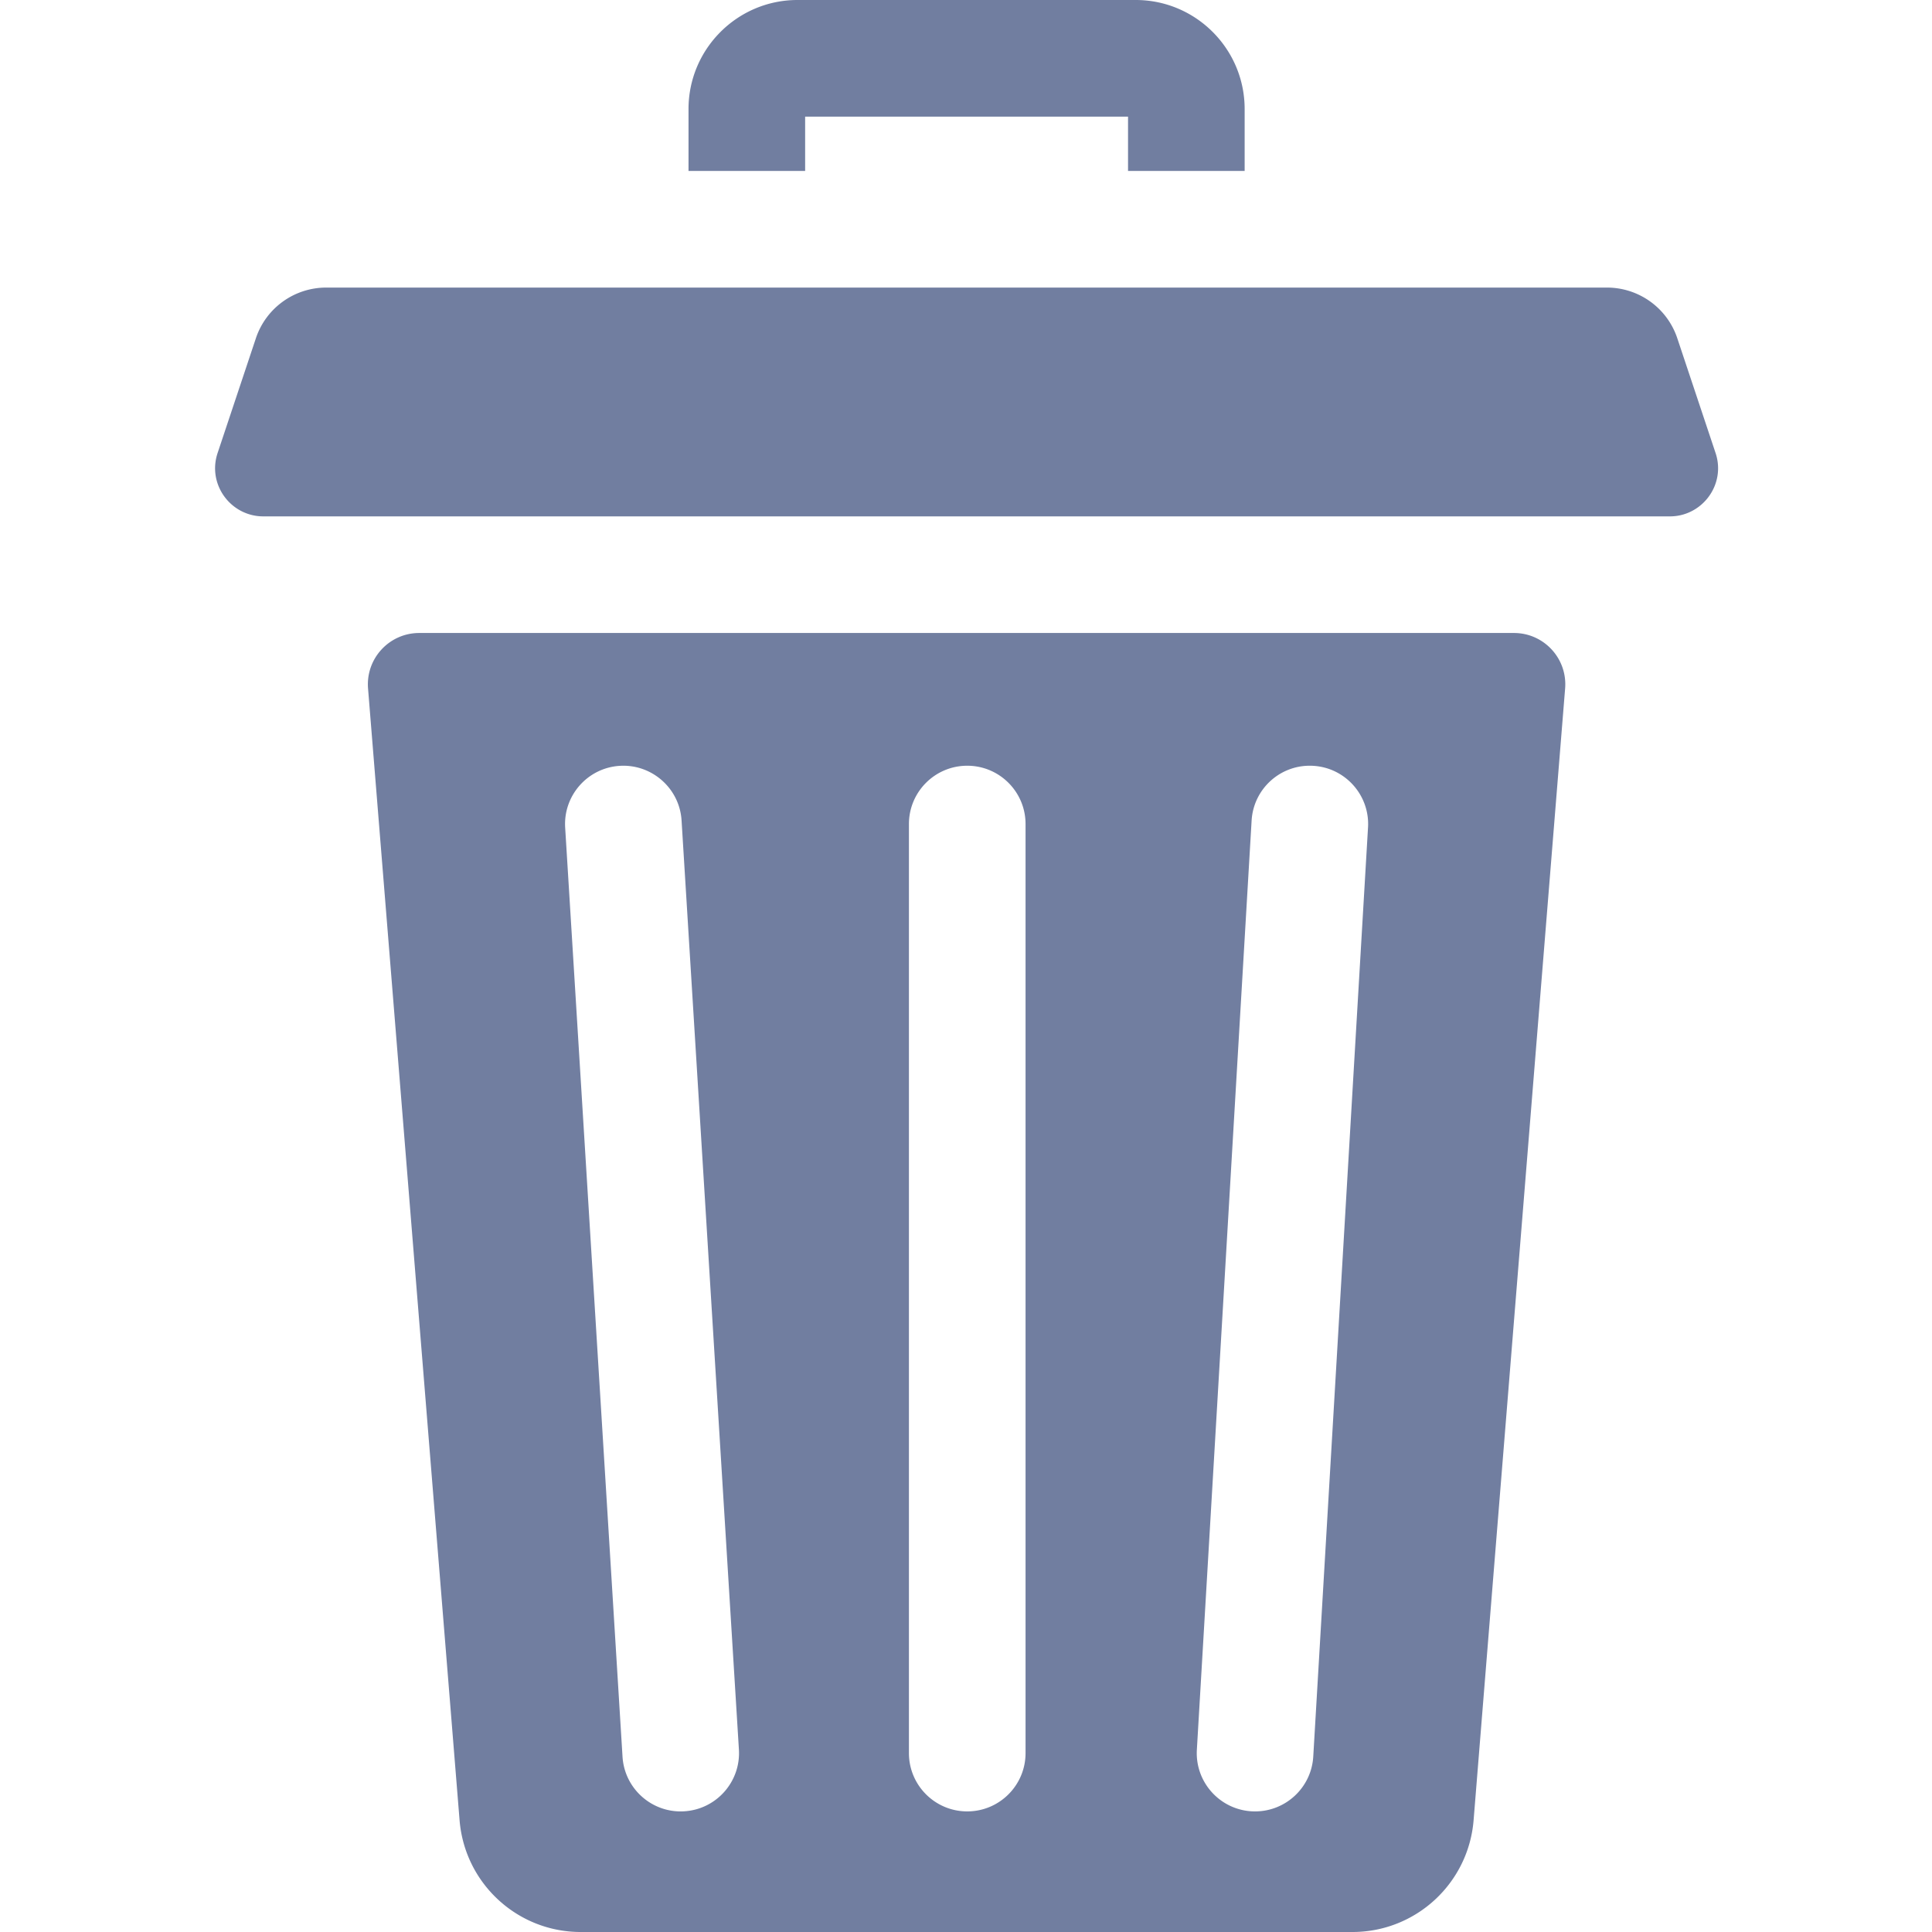 <svg fill="#717EA0" height="512pt" viewBox="-57 0 512 512" width="512pt" xmlns="http://www.w3.org/2000/svg"><path d="M156.371 30.906h85.57v14.399h30.903V28.89C272.848 12.96 259.894 0 243.973 0H154.34c-15.922 0-28.875 12.96-28.875 28.89v16.415h30.906zM344.21 167.75H54.103c-7.95 0-14.207 6.781-13.567 14.707L64.79 482.363C66.141 499.105 80.105 512 96.883 512h204.543c16.777 0 30.742-12.895 32.094-29.64l24.253-299.903c.645-7.926-5.613-14.707-13.562-14.707zM124.349 480.012c-.325.02-.649.031-.97.031-8.1 0-14.901-6.309-15.405-14.504l-15.2-246.207c-.523-8.52 5.957-15.852 14.473-16.375 8.488-.516 15.852 5.95 16.375 14.473l15.195 246.207c.528 8.52-5.953 15.847-14.468 16.375zm90.433-15.422c0 8.531-6.918 15.45-15.453 15.45s-15.453-6.919-15.453-15.45V218.379c0-8.535 6.918-15.453 15.453-15.453 8.531 0 15.453 6.918 15.453 15.453zm90.758-245.3l-14.512 246.206c-.48 8.211-7.293 14.543-15.41 14.543-.304 0-.613-.008-.922-.023-8.52-.504-15.02-7.817-14.515-16.336l14.508-246.211c.5-8.52 7.789-15.02 16.332-14.516 8.52.5 15.02 7.817 14.52 16.336zm92.108-99.227L387.5 89.64a19.65 19.65 0 00-18.64-13.43H29.45a19.646 19.646 0 00-18.637 13.43L.664 120.062c-1.957 5.868.59 11.852 5.344 14.836a12.624 12.624 0 006.75 1.946h372.797c2.52 0 4.816-.73 6.75-1.95 4.754-2.984 7.3-8.968 5.343-14.832zm0 0"/></svg>